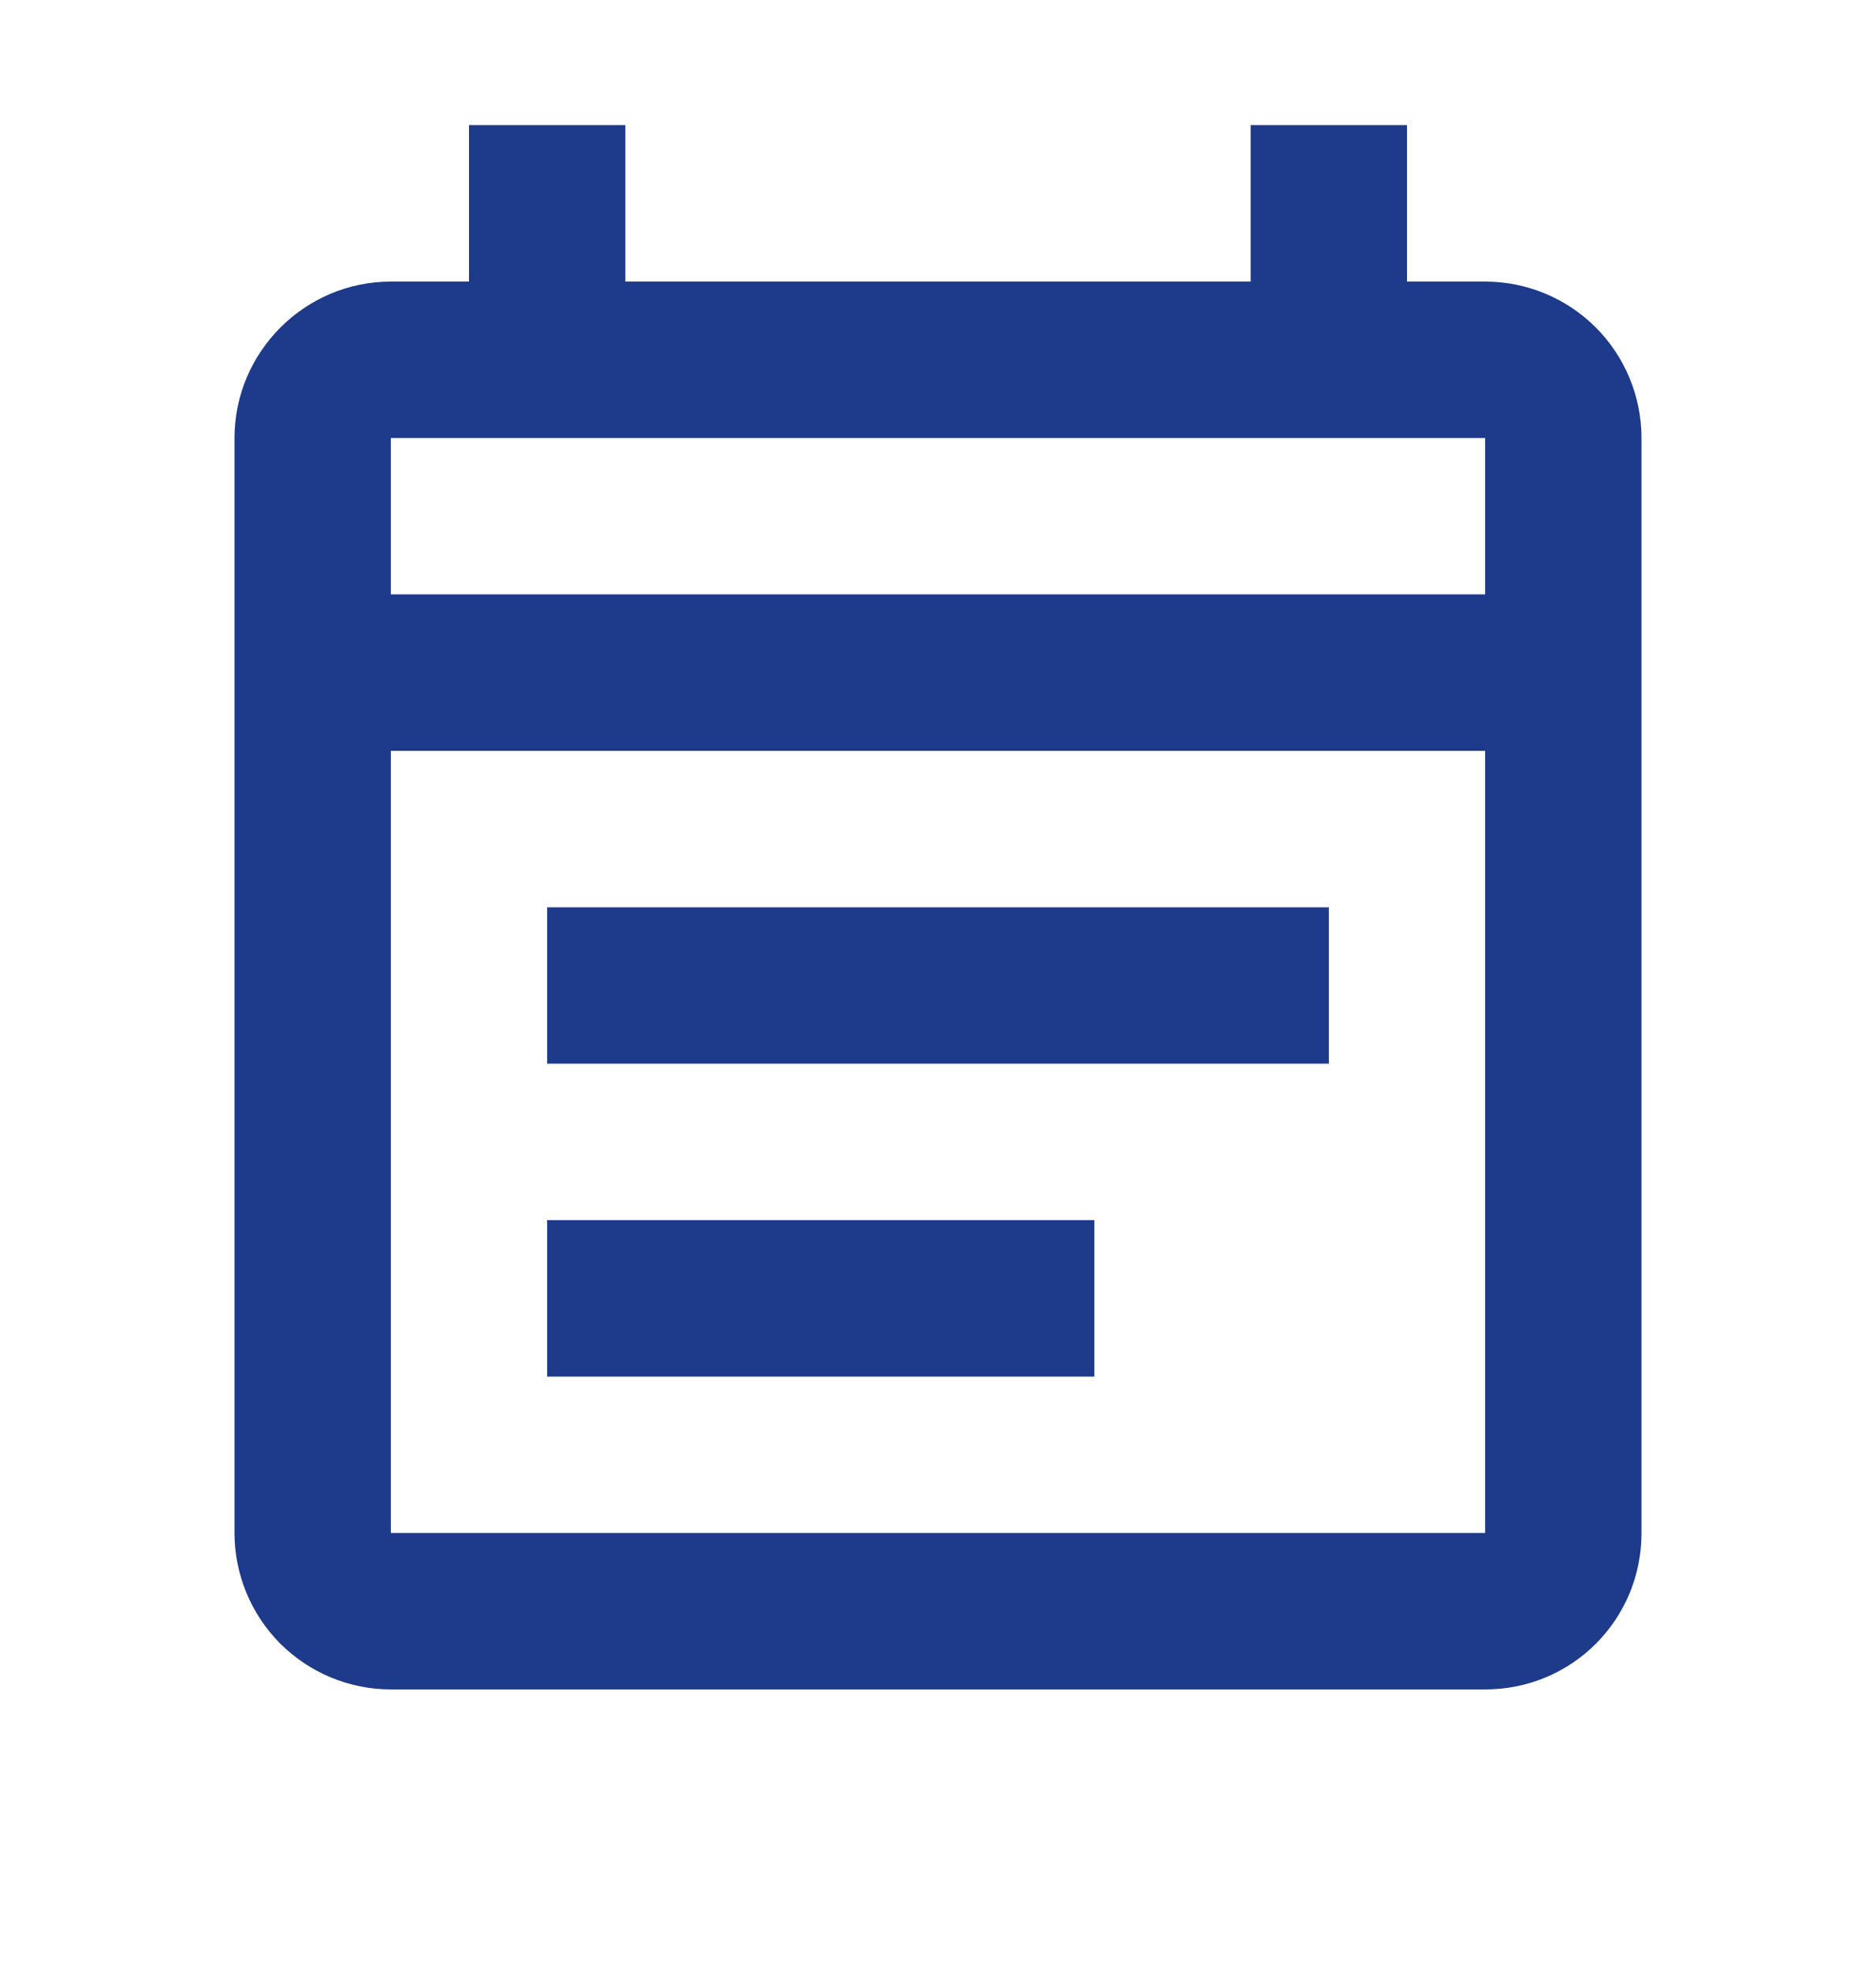 <svg width="20" height="21" viewBox="0 0 20 21" fill="none" xmlns="http://www.w3.org/2000/svg">
<path d="M15.833 3H15V1.333H13.333V3H6.667V1.333H5V3H4.167C3.25 3 2.5 3.75 2.5 4.667V16.333C2.5 16.775 2.676 17.199 2.988 17.512C3.301 17.824 3.725 18 4.167 18H15.833C16.758 18 17.5 17.258 17.5 16.333V4.667C17.5 4.225 17.324 3.801 17.012 3.488C16.699 3.176 16.275 3 15.833 3ZM15.833 16.333H4.167V8H15.833V16.333ZM4.167 6.333V4.667H15.833V6.333H4.167ZM5.833 9.667H14.167V11.333H5.833V9.667ZM5.833 13H11.667V14.667H5.833V13Z" fill="#1E3A8A"/>
</svg>
